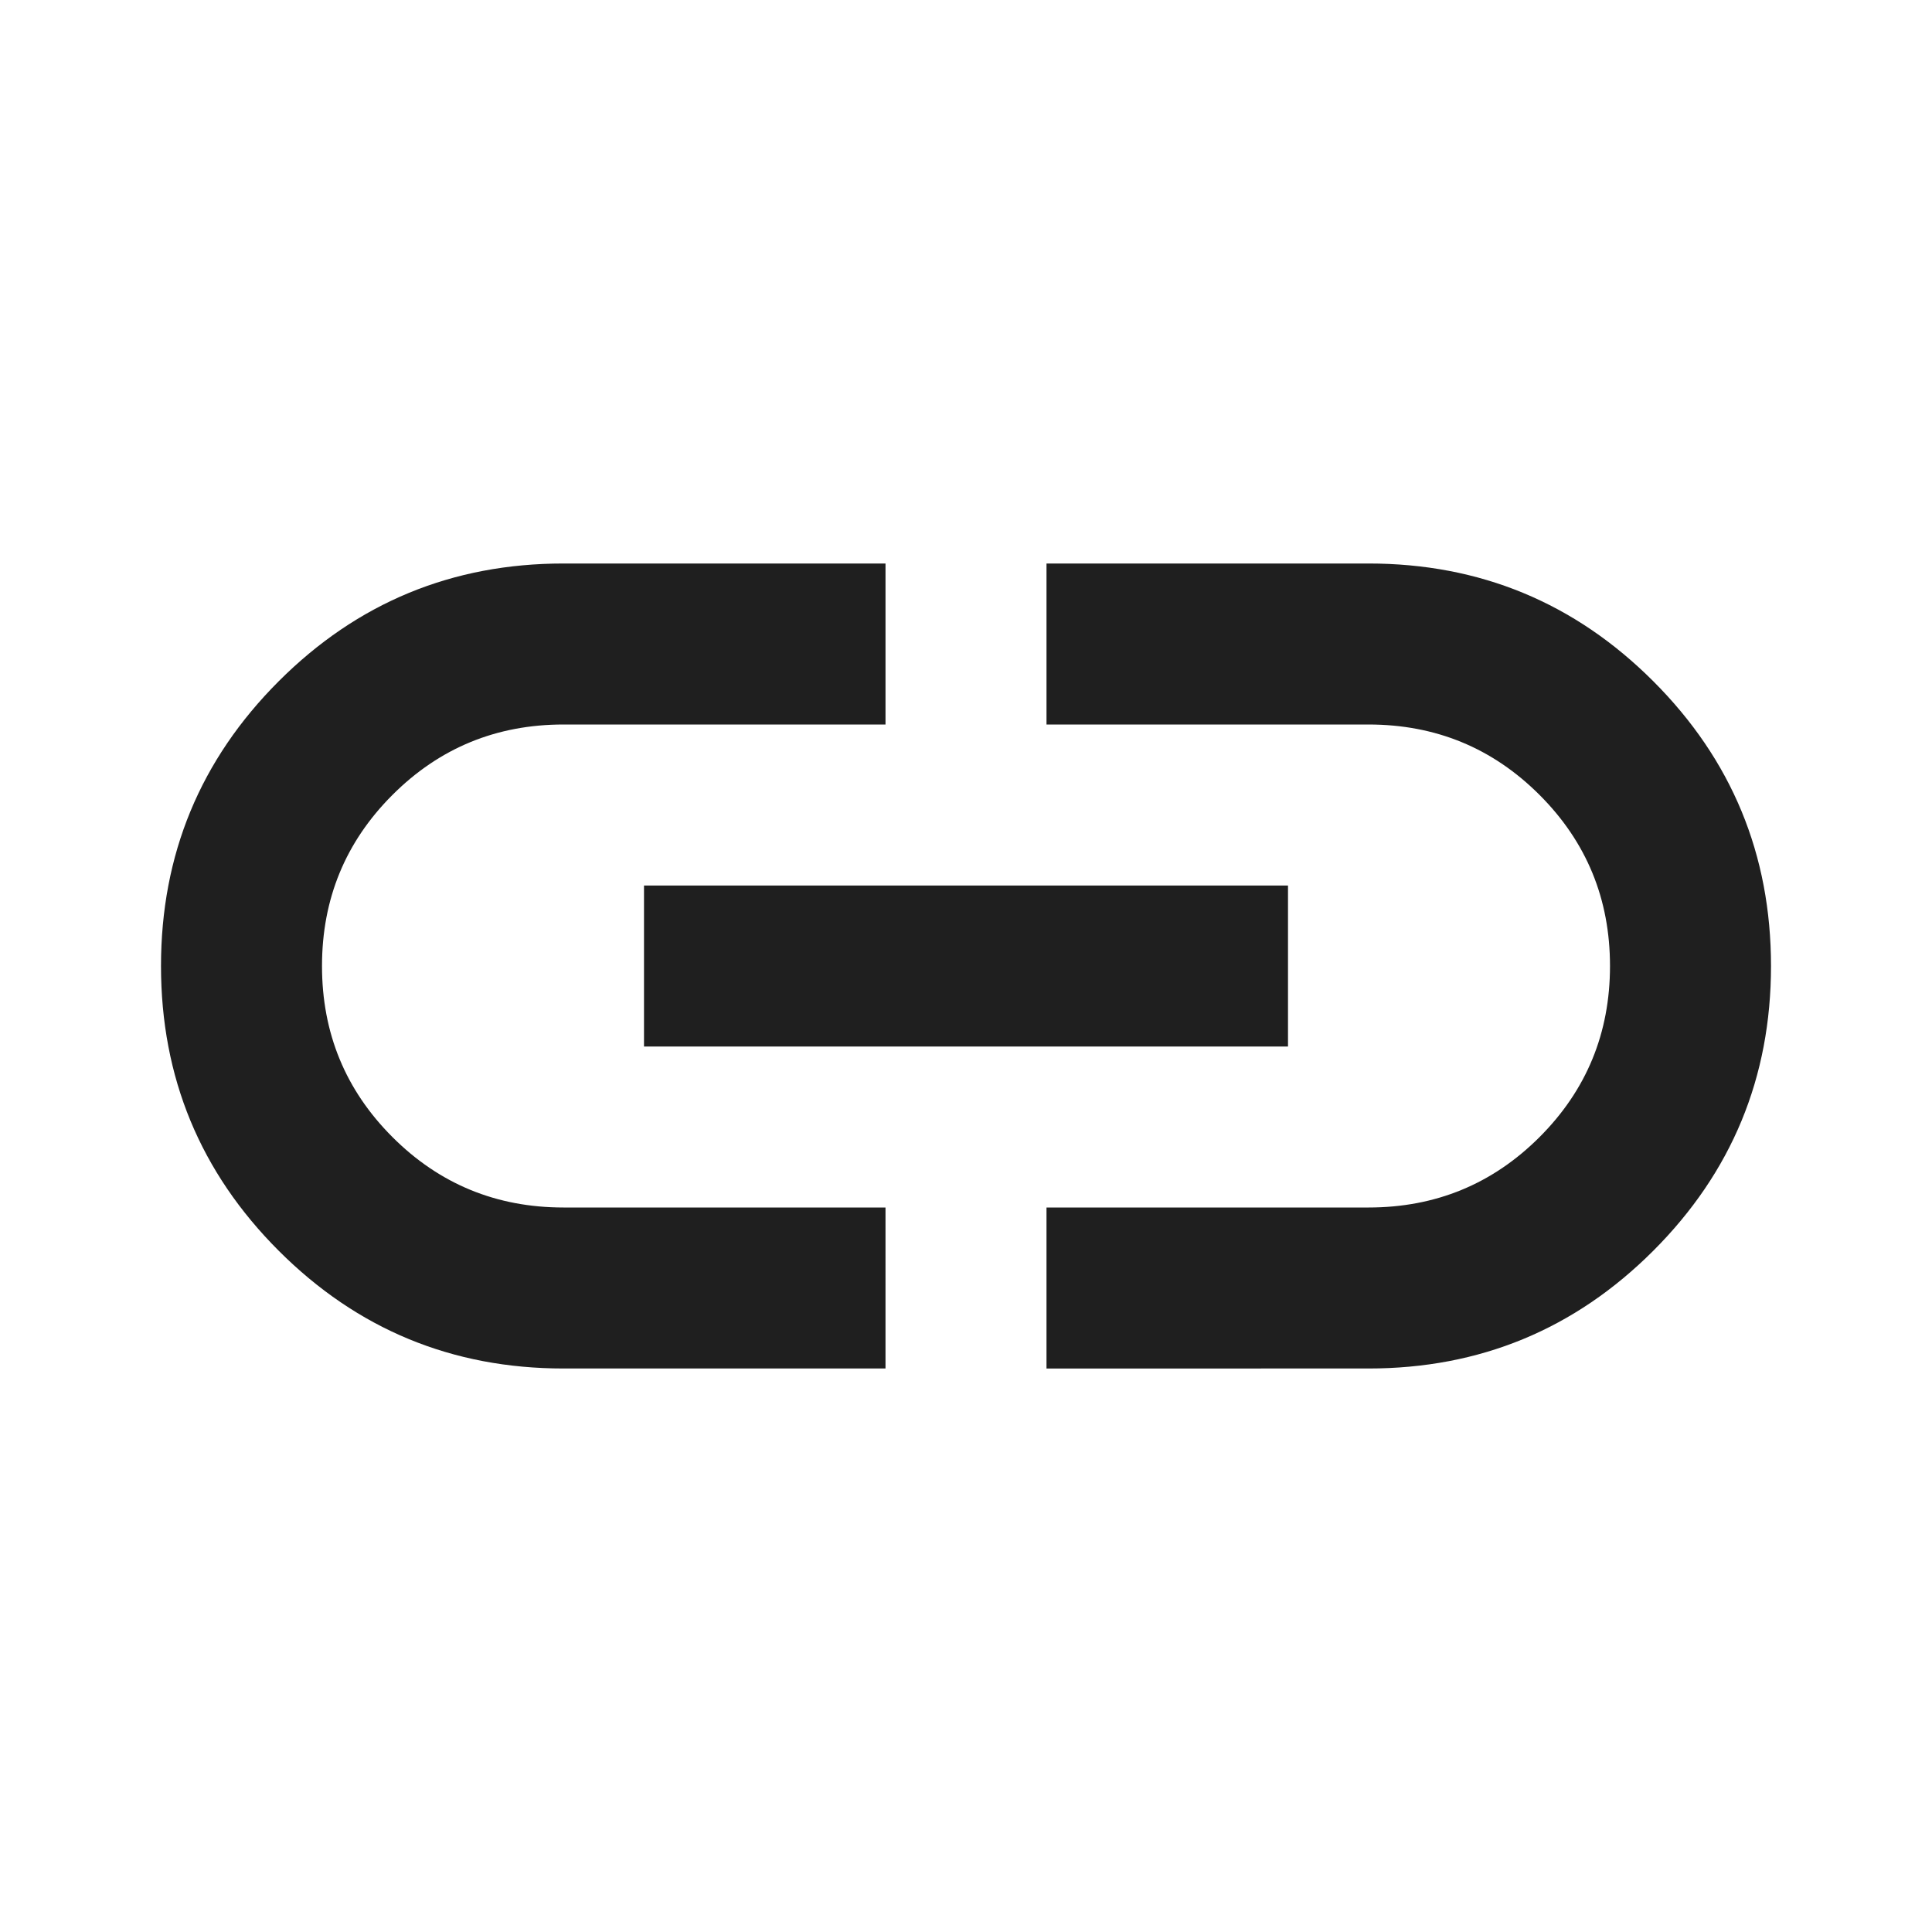 <svg xmlns="http://www.w3.org/2000/svg" width="24" height="24" fill="#1f1f1f" viewBox="0 -960 960 960"><path d="M440-280H280q-83 0-141.5-58.5T80-480t58.5-141.5T280-680h160v80H280q-50 0-85 35t-35 85 35 85 85 35h160zM320-440v-80h320v80zm200 160v-80h160q50 0 85-35t35-85-35-85-85-35H520v-80h160q83 0 141.5 58.5T880-480t-58.5 141.5T680-280z"/></svg>